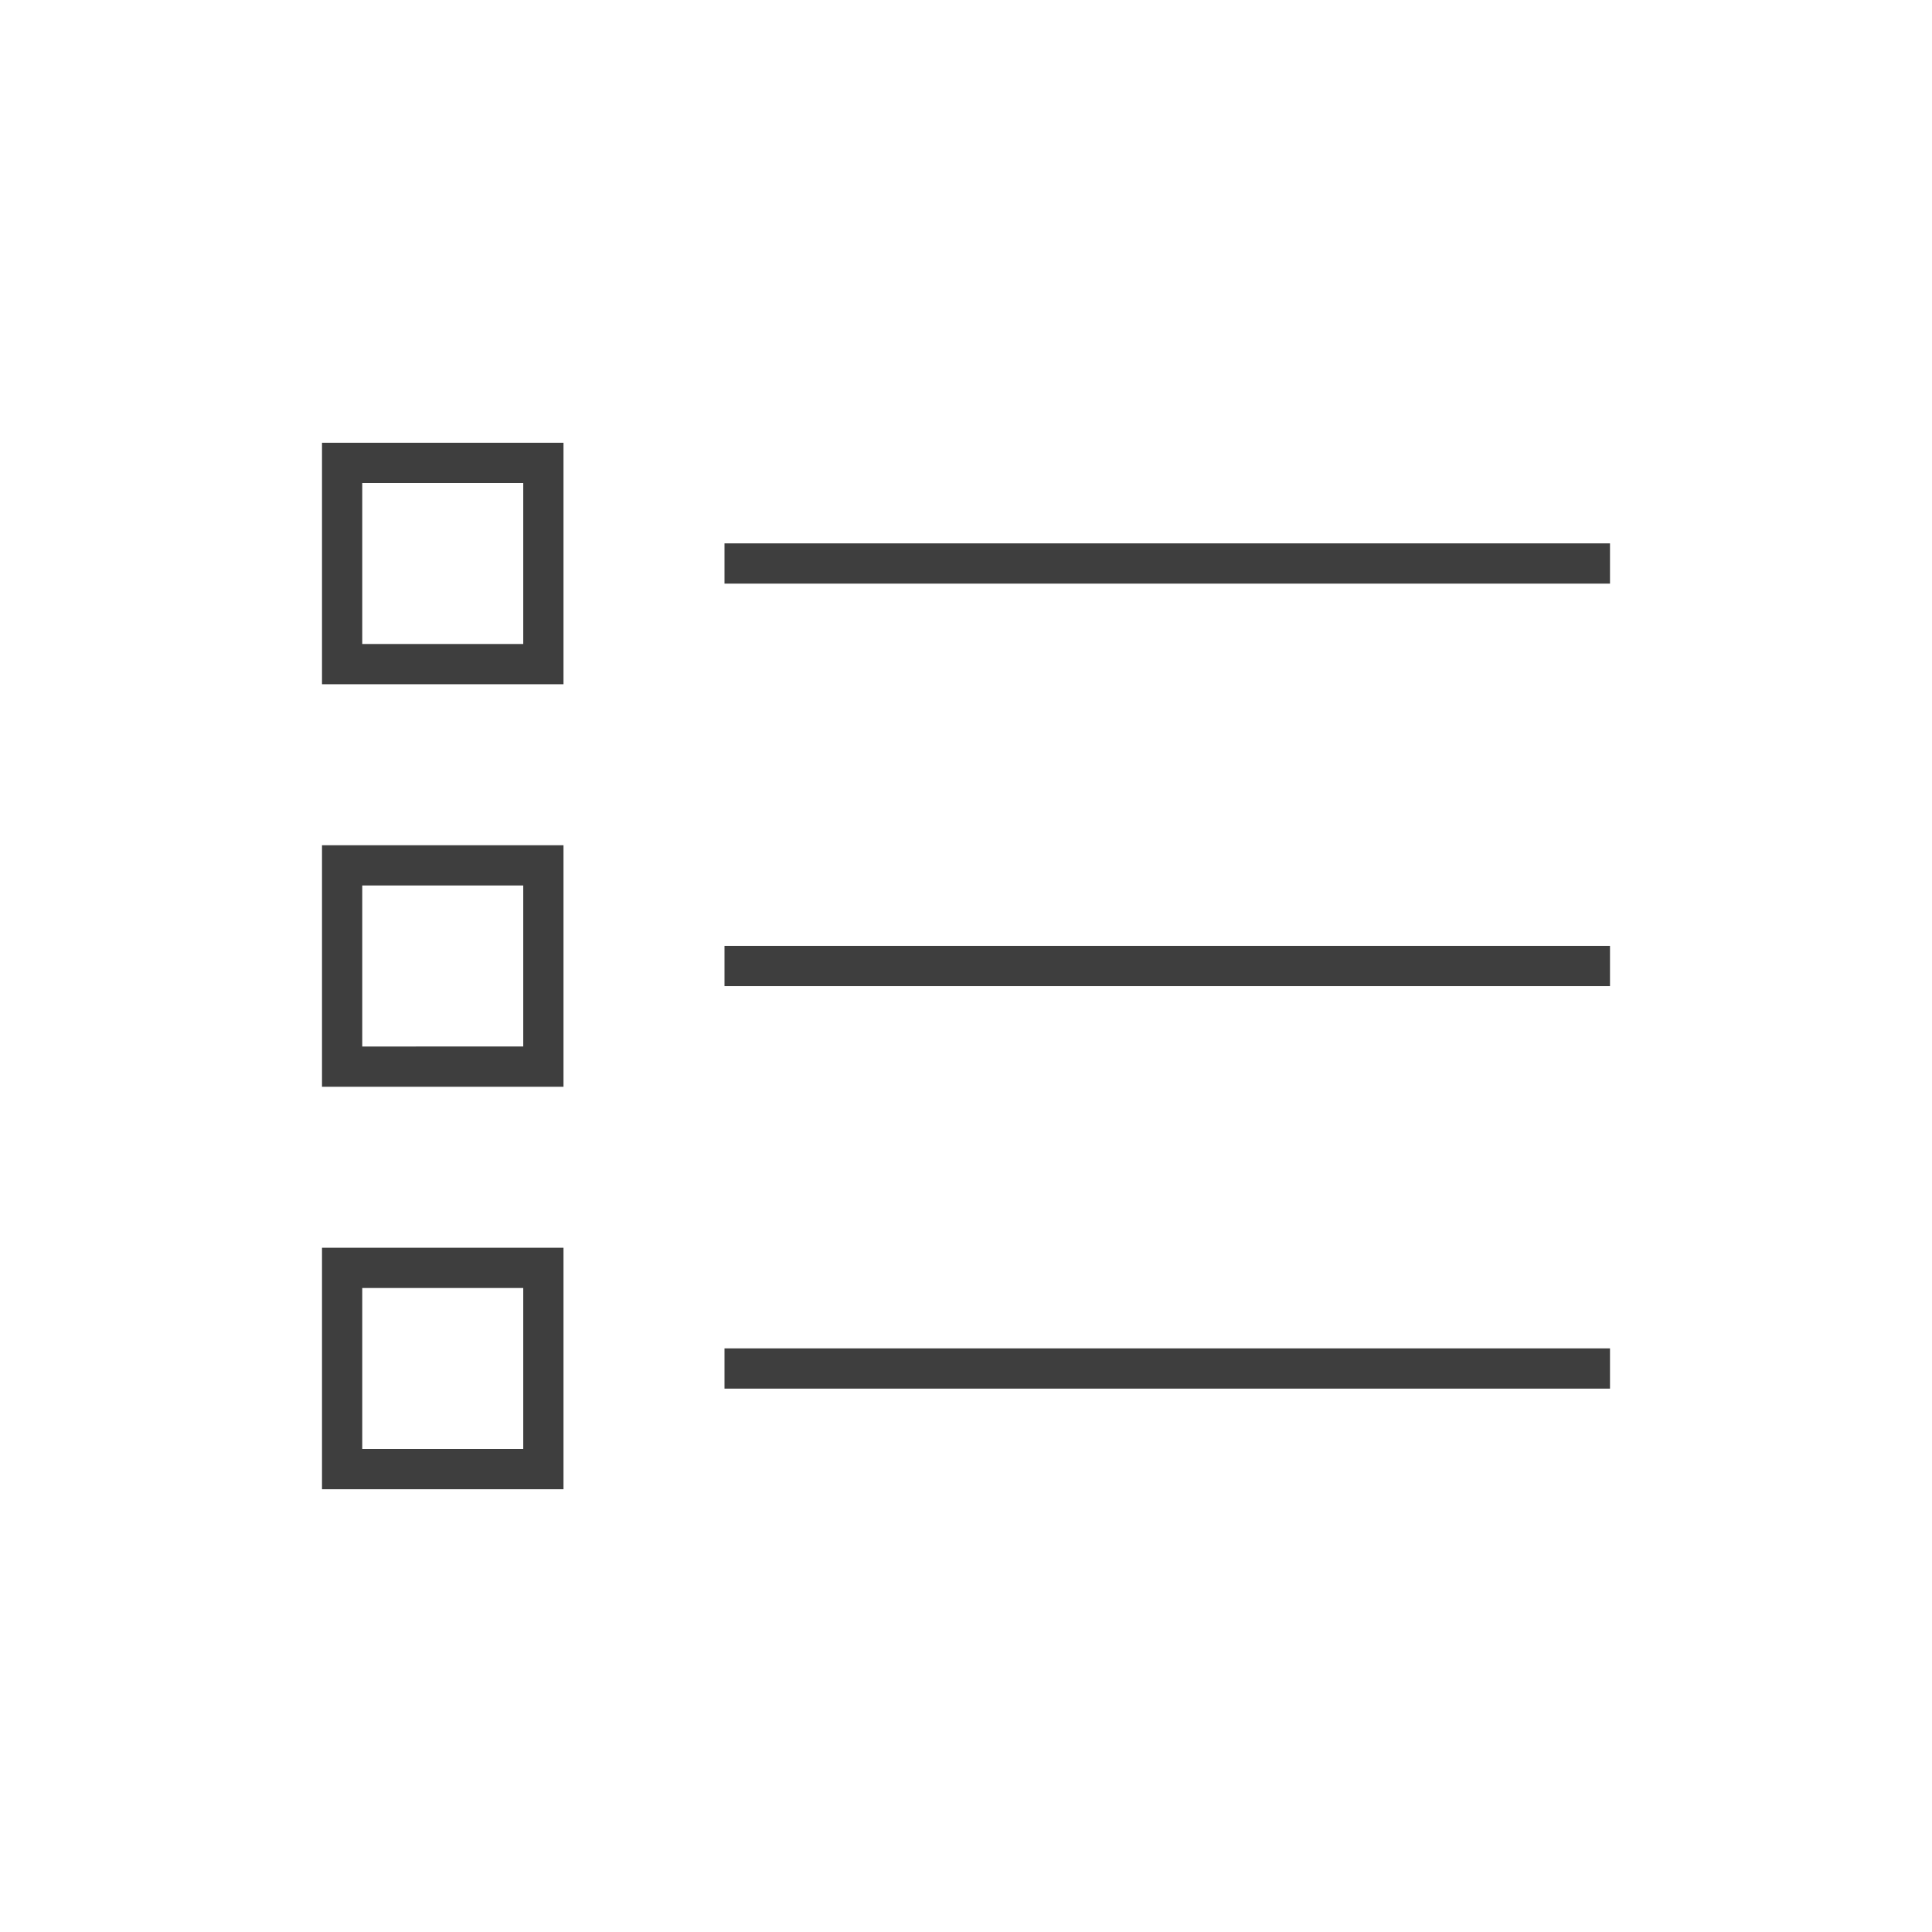 <?xml version="1.0" encoding="utf-8"?>
<!-- Generator: Adobe Illustrator 25.4.1, SVG Export Plug-In . SVG Version: 6.00 Build 0)  -->
<svg version="1.1" id="圖層_1" xmlns="http://www.w3.org/2000/svg" xmlns:xlink="http://www.w3.org/1999/xlink" x="0px" y="0px"
	 viewBox="0 0 48 48" style="enable-background:new 0 0 48 48;" xml:space="preserve">
<style type="text/css">
	.st0{fill:#3E3E3E;}
</style>
<path class="st0" d="M8,17h6v-6H8V17z M9,12h4v4H9V12z"/>
<rect x="18" y="13.5" class="st0" width="22" height="1"/>
<path class="st0" d="M8,37h6v-6H8V37z M9,32h4v4H9V32z"/>
<rect x="18" y="33.5" class="st0" width="22" height="1"/>
<path class="st0" d="M8,27h6v-6H8V27z M9,22h4v4H9V22z"/>
<rect x="18" y="23.5" class="st0" width="22" height="1"/>
</svg>
